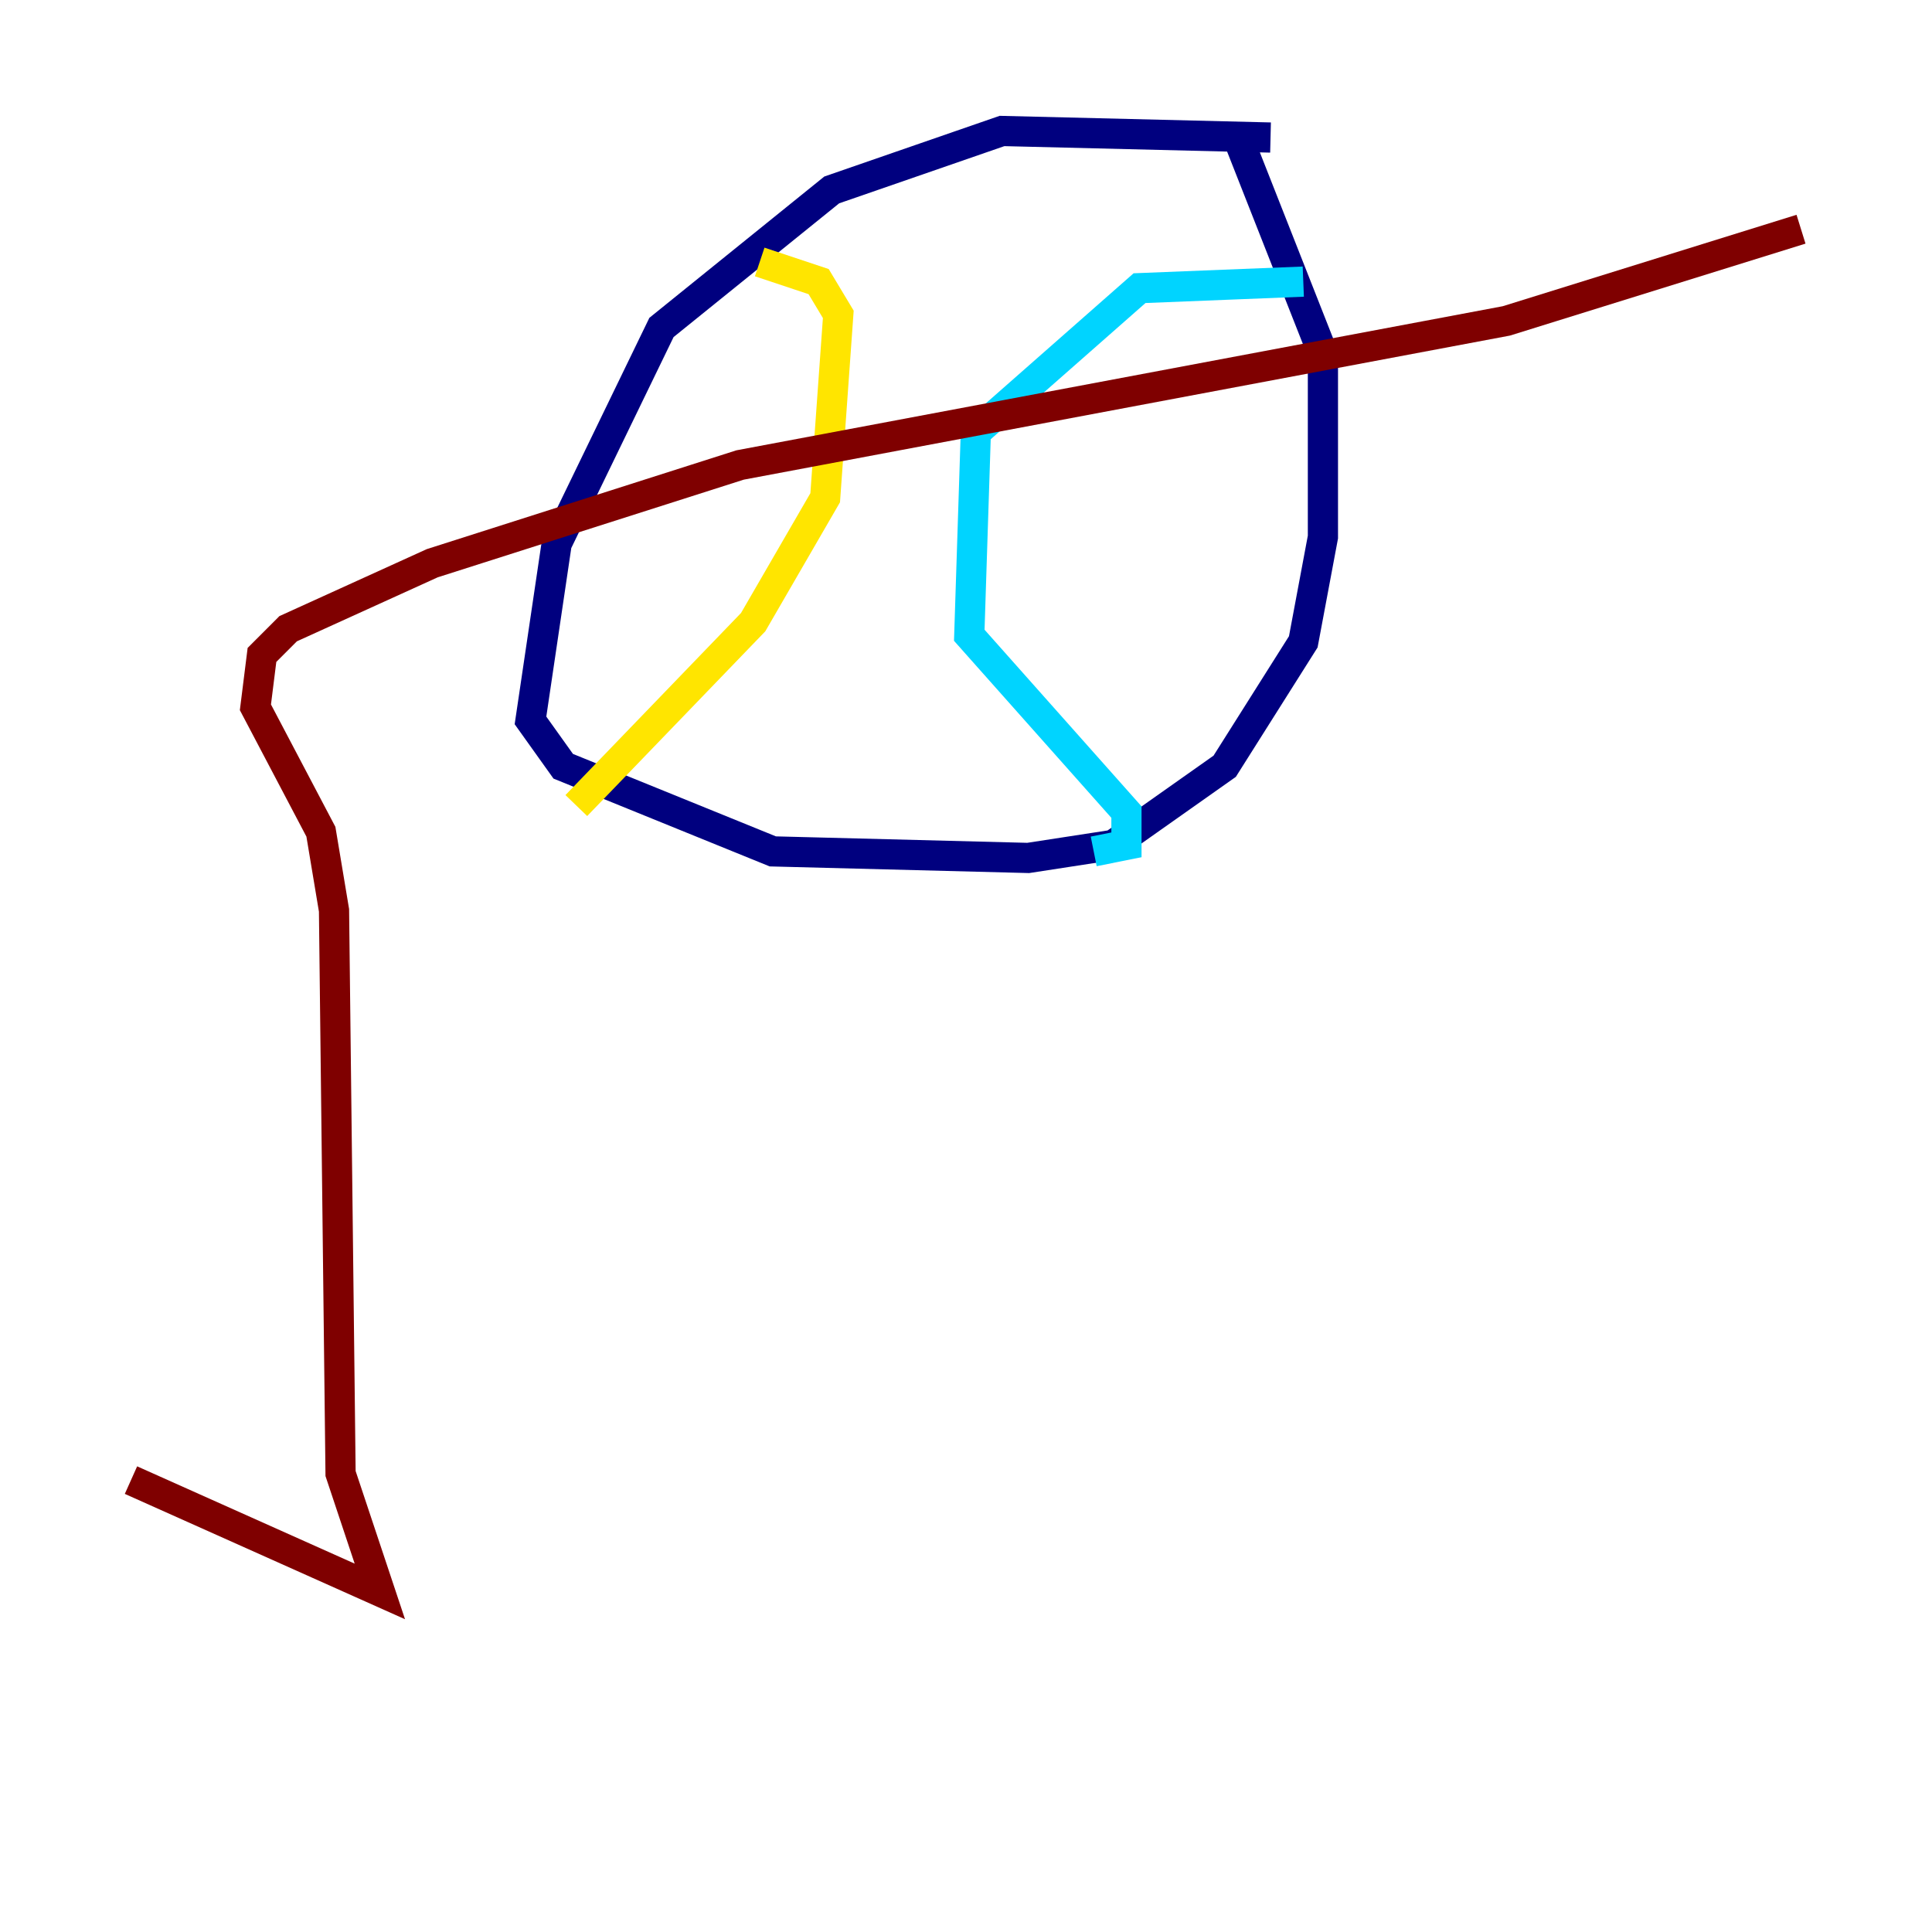 <?xml version="1.0" encoding="utf-8" ?>
<svg baseProfile="tiny" height="128" version="1.2" viewBox="0,0,128,128" width="128" xmlns="http://www.w3.org/2000/svg" xmlns:ev="http://www.w3.org/2001/xml-events" xmlns:xlink="http://www.w3.org/1999/xlink"><defs /><polyline fill="none" points="84.176,9.112 66.386,8.678 55.105,12.583 43.824,21.695 36.881,36.014 35.146,47.729 37.315,50.766 51.2,56.407 68.122,56.841 73.763,55.973 81.139,50.766 86.346,42.522 87.647,35.58 87.647,23.43 82.007,9.112" stroke="#00007f" stroke-width="2" /><polyline fill="none" points="86.346,18.658 75.498,19.091 64.651,28.637 64.217,42.088 74.63,53.803 74.63,55.973 72.461,56.407" stroke="#00d4ff" stroke-width="2" /><polyline fill="none" points="50.332,17.356 54.237,18.658 55.539,20.827 54.671,32.976 49.898,41.22 38.183,53.37" stroke="#ffe500" stroke-width="2" /><polyline fill="none" points="119.322,15.186 99.797,21.261 49.031,30.807 28.637,37.315 19.091,41.654 17.356,43.39 16.922,46.861 21.261,55.105 22.129,60.312 22.563,97.627 25.166,105.437 8.678,98.061" stroke="#7f0000" stroke-width="2" /></svg>